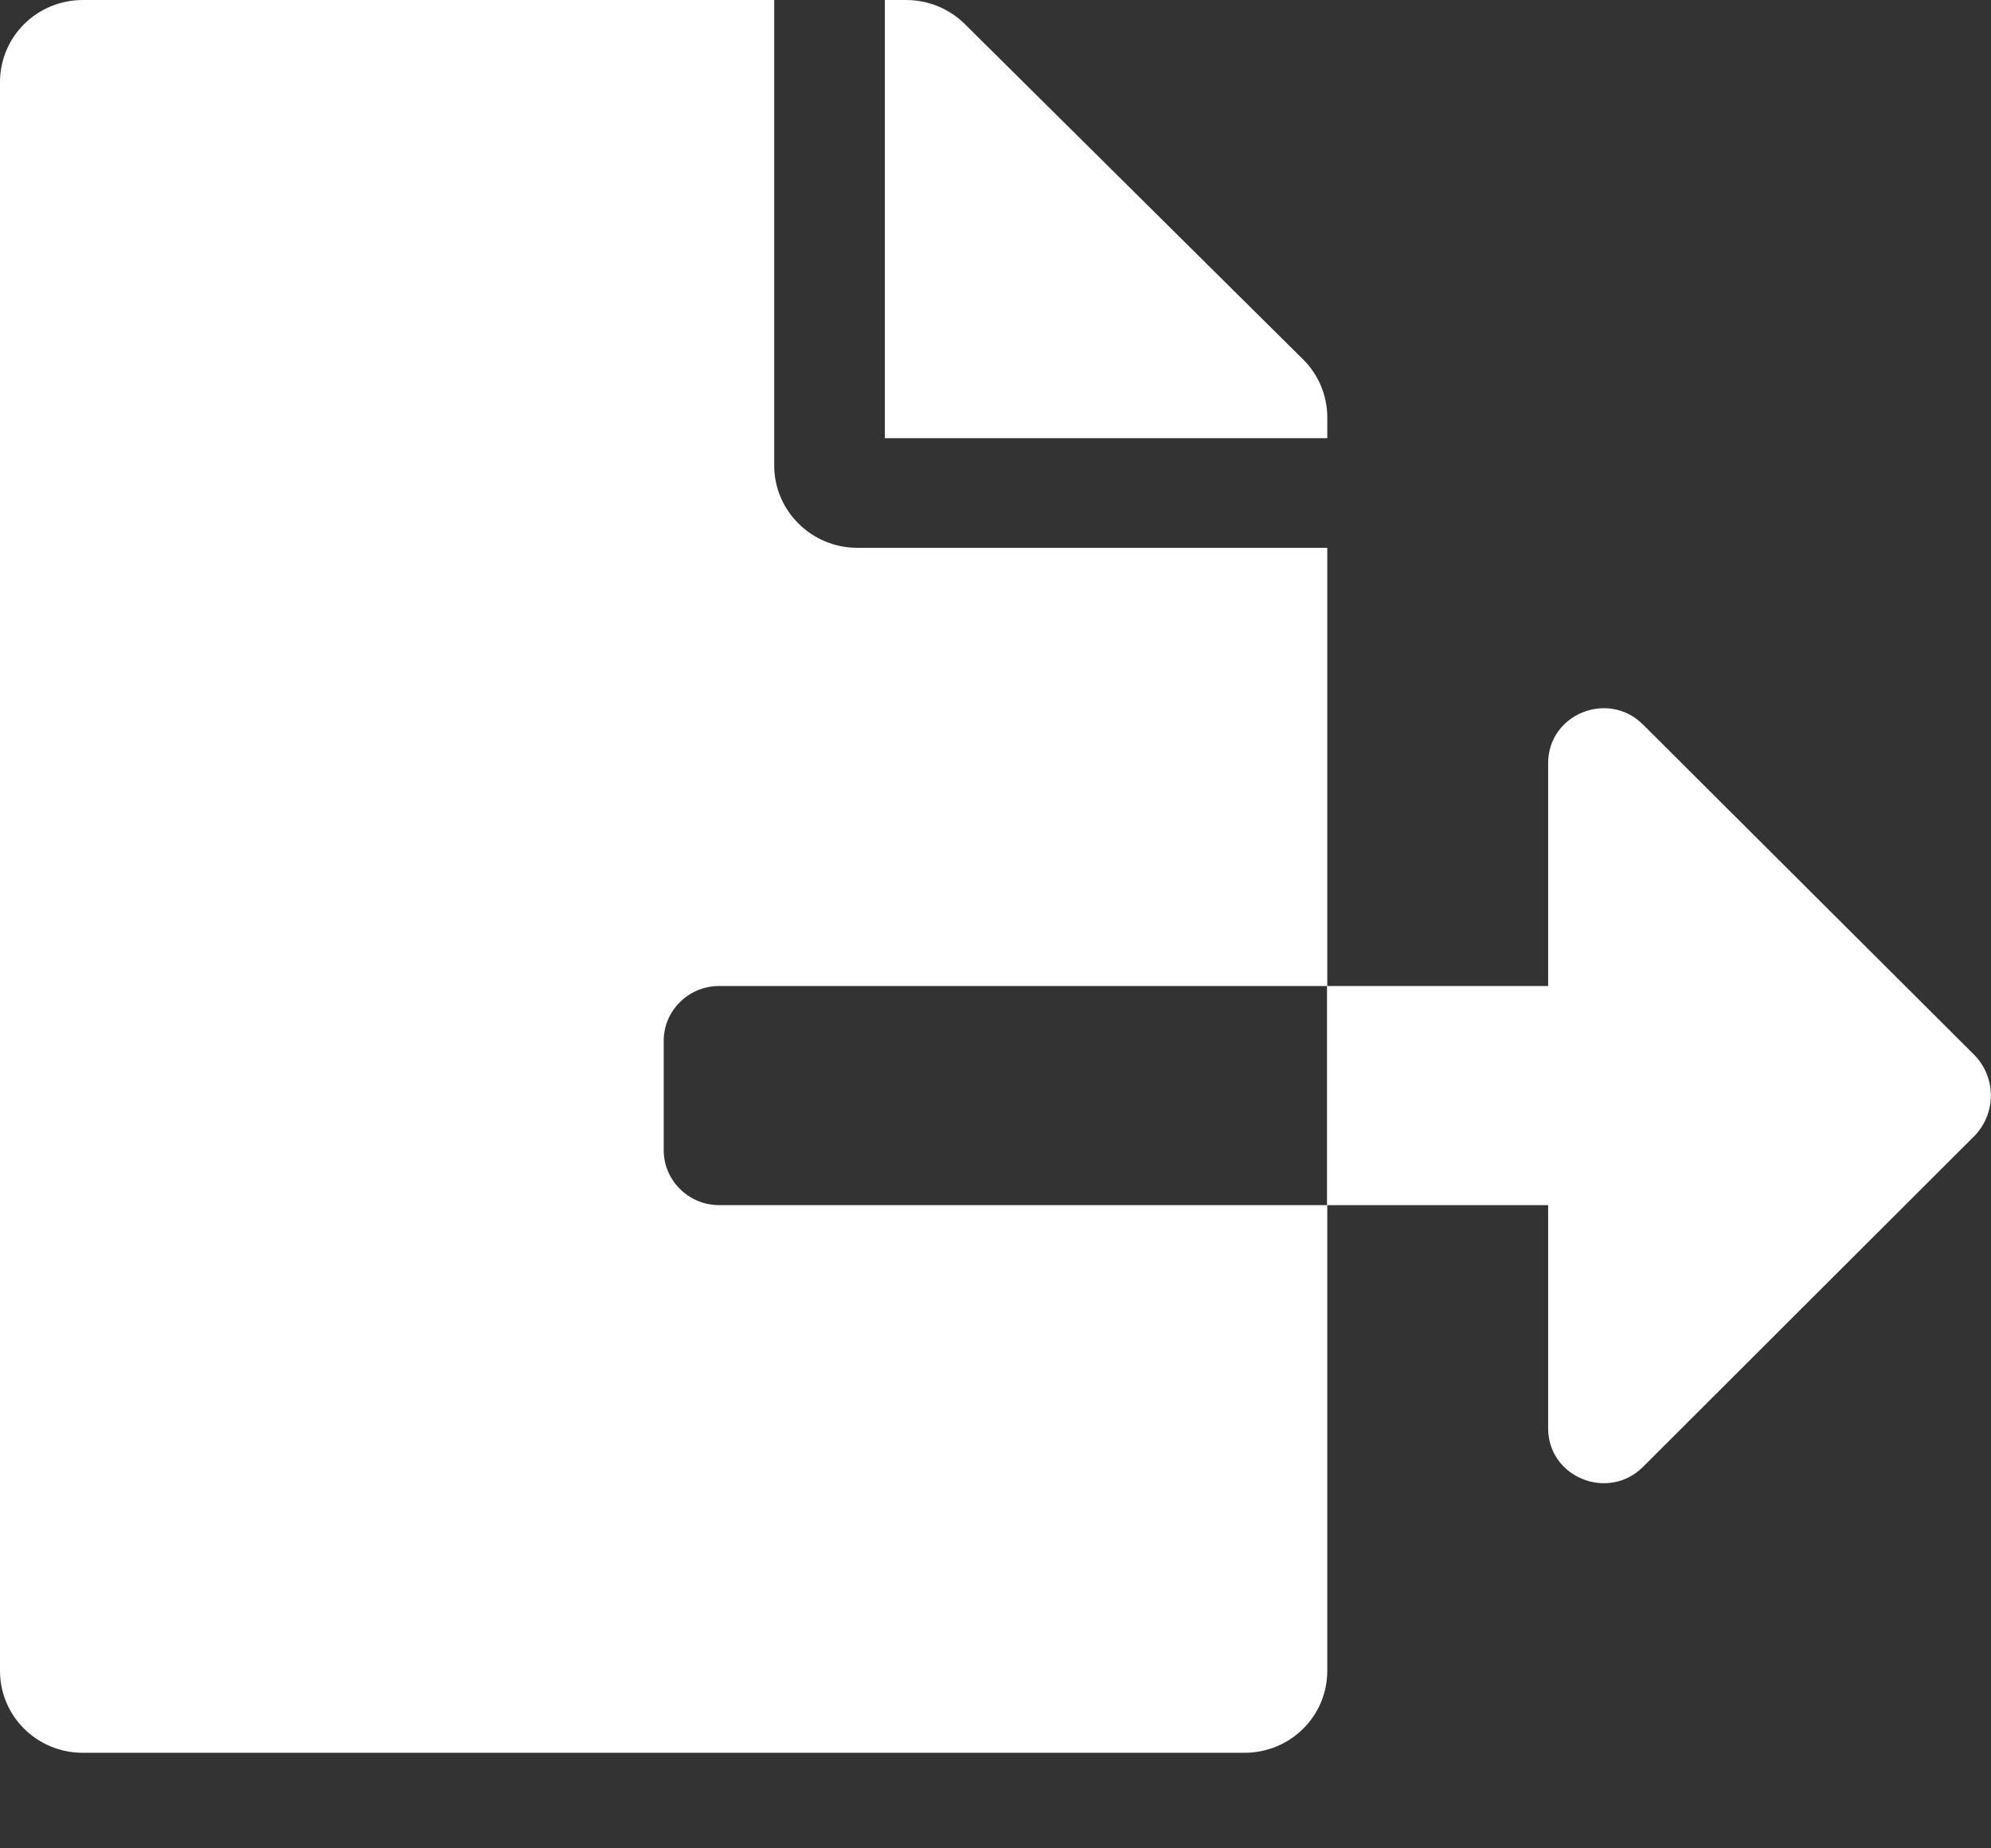 <svg width="14" height="13" viewBox="0 0 14 13" fill="none" xmlns="http://www.w3.org/2000/svg">
<rect x="0" y="0" width="14" height="13" fill="#333333" stroke="none"/>
<path d="M9.333 2.935C9.333 2.784 9.273 2.637 9.163 2.528L6.784 0.169C6.674 0.06 6.526 0 6.37 0H6.222V3.082H9.333V2.935ZM13.879 7.416L11.552 5.095C11.307 4.852 10.886 5.023 10.886 5.367V6.935H9.331V8.476H10.886V10.046C10.886 10.39 11.307 10.561 11.552 10.318L13.879 7.994C14.039 7.835 14.039 7.575 13.879 7.416ZM4.667 8.09V7.32C4.667 7.108 4.842 6.935 5.056 6.935H9.333V3.853H6.028C5.707 3.853 5.444 3.593 5.444 3.275V0H0.583C0.26 0 0 0.258 0 0.578V11.751C0 12.071 0.26 12.328 0.583 12.328H8.75C9.073 12.328 9.333 12.071 9.333 11.751V8.476H5.056C4.842 8.476 4.667 8.302 4.667 8.09Z" fill="white"/>
</svg>
